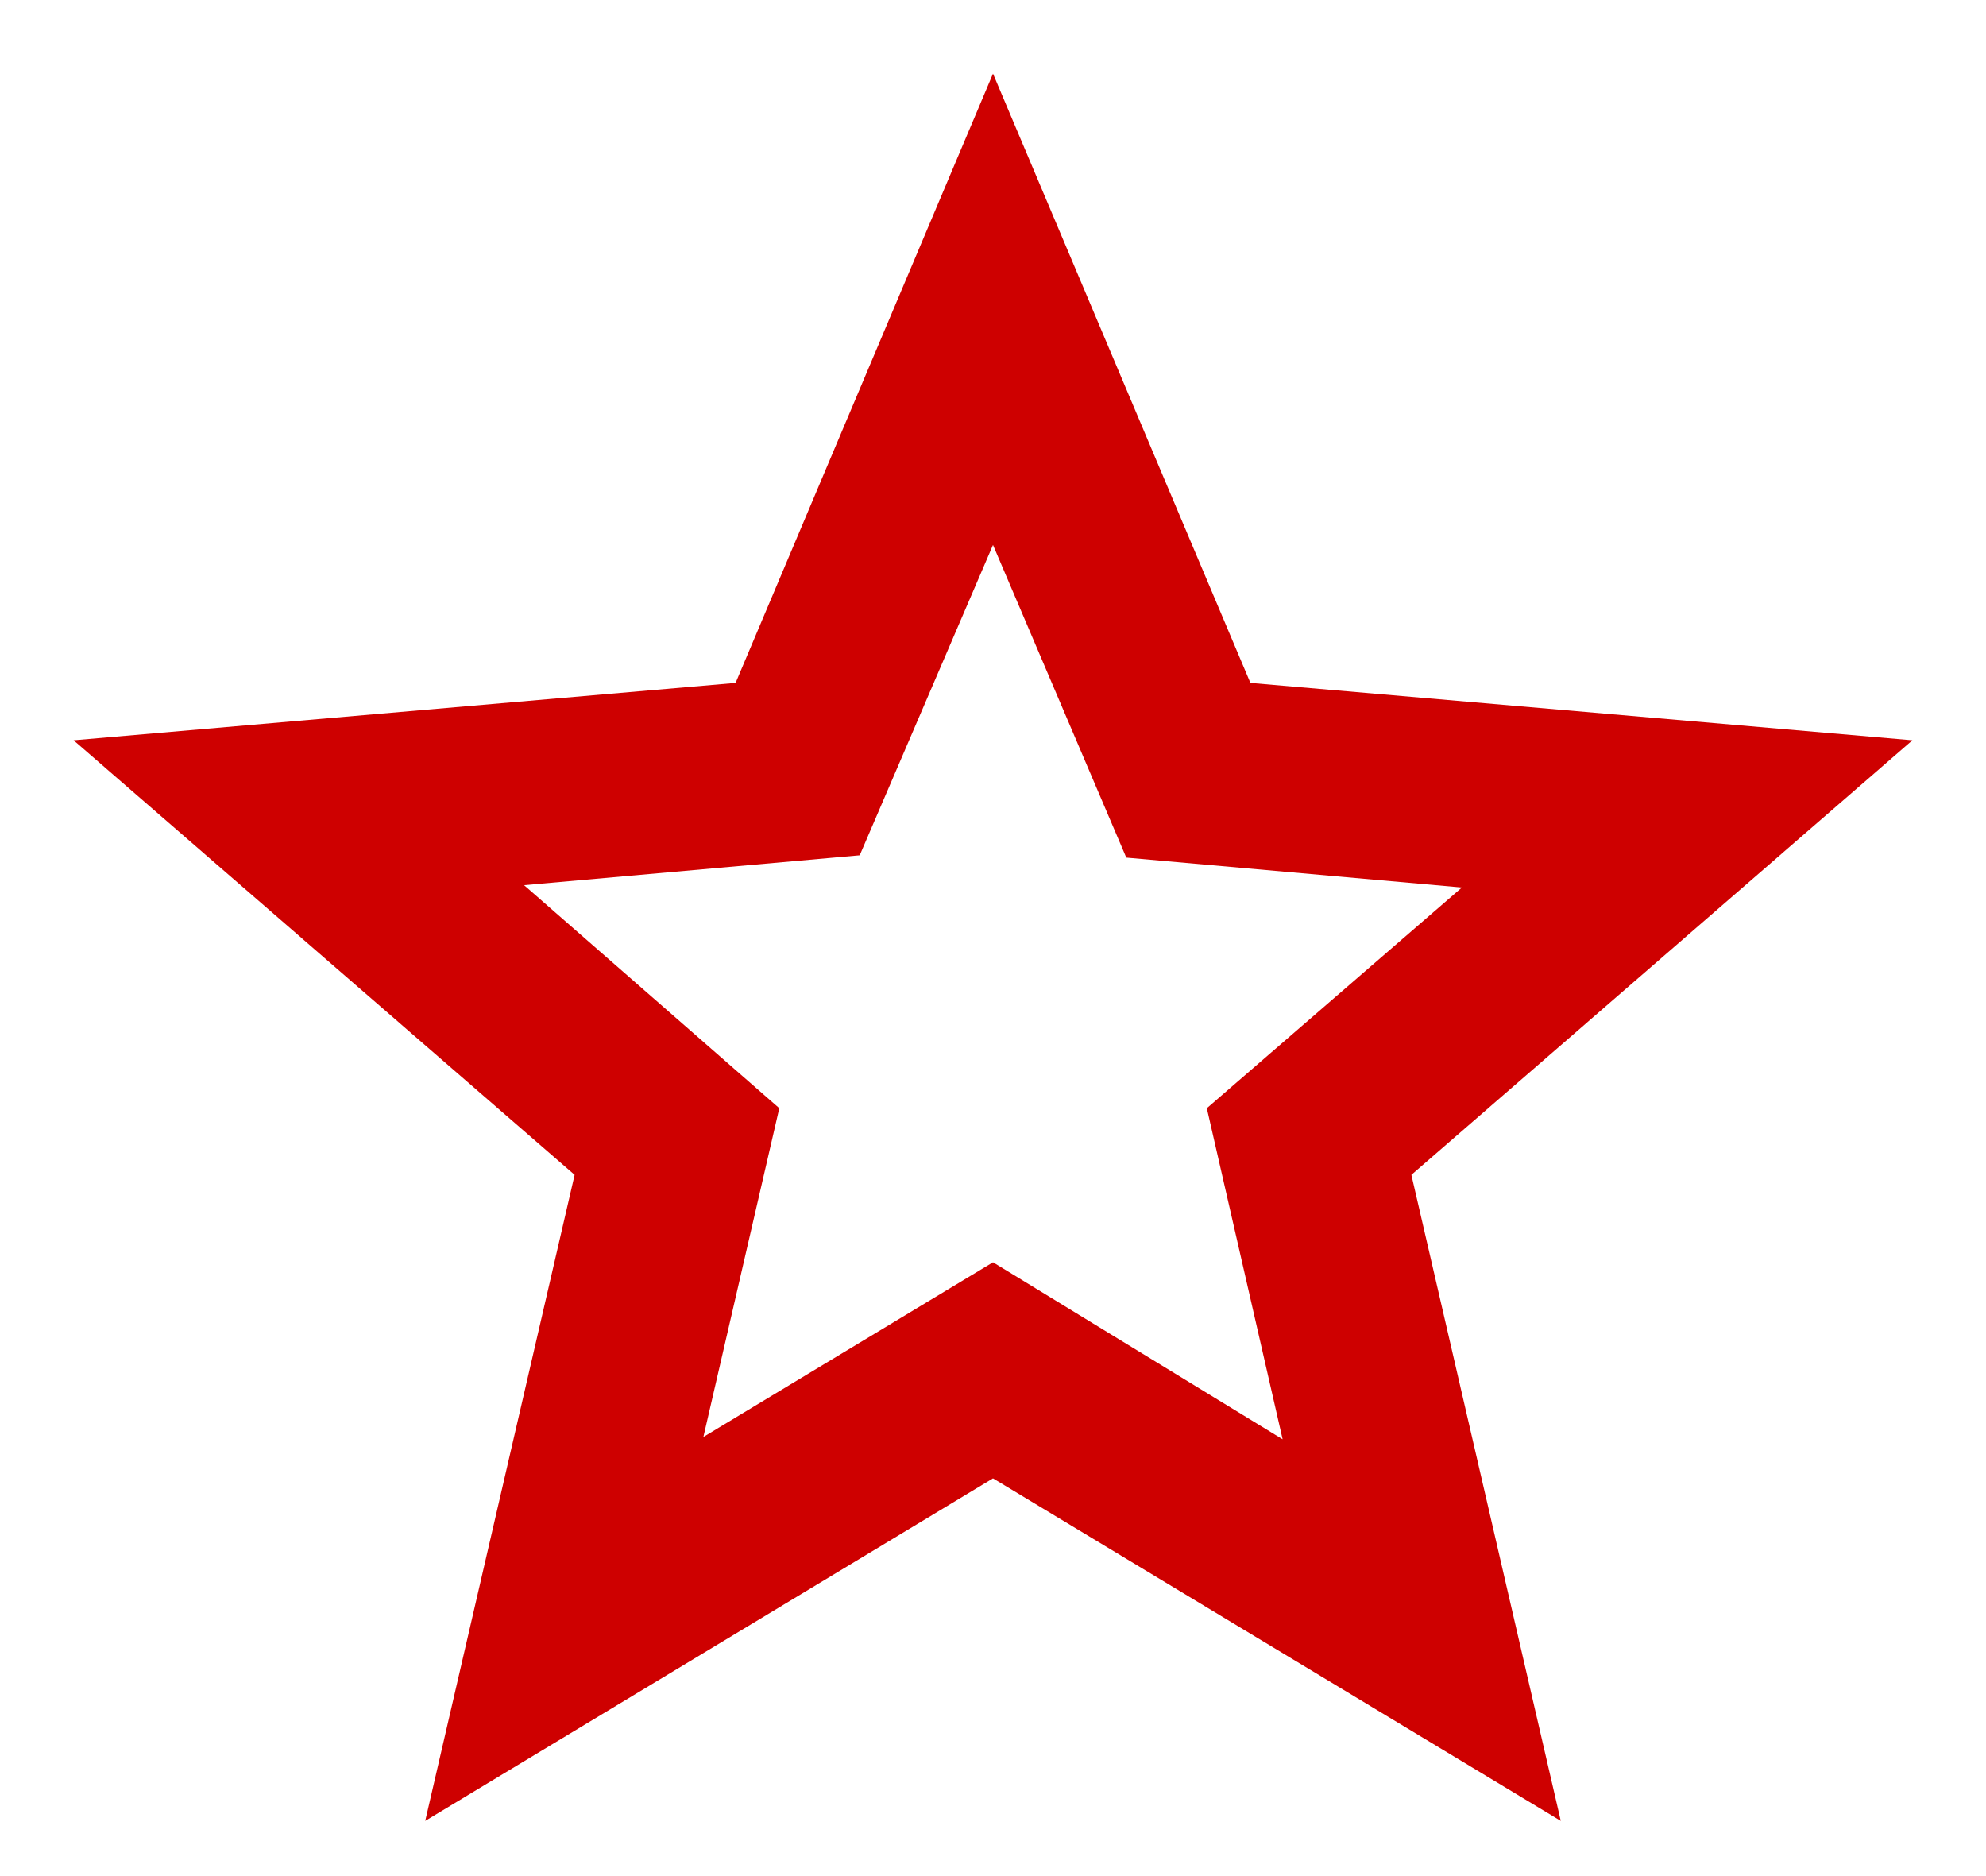 <svg width="18" height="17" viewBox="0 0 18 17" fill="none" xmlns="http://www.w3.org/2000/svg">
<path d="M6.375 13.021L9 11.438L11.625 13.042L10.938 10.042L13.25 8.042L10.208 7.771L9 4.938L7.792 7.75L4.75 8.021L7.063 10.042L6.375 13.021ZM3.854 16.5L5.208 10.646L0.667 6.708L6.667 6.188L9 0.667L11.333 6.188L17.333 6.708L12.792 10.646L14.146 16.5L9 13.396L3.854 16.5Z" fill="#CE0000"/>
</svg>
